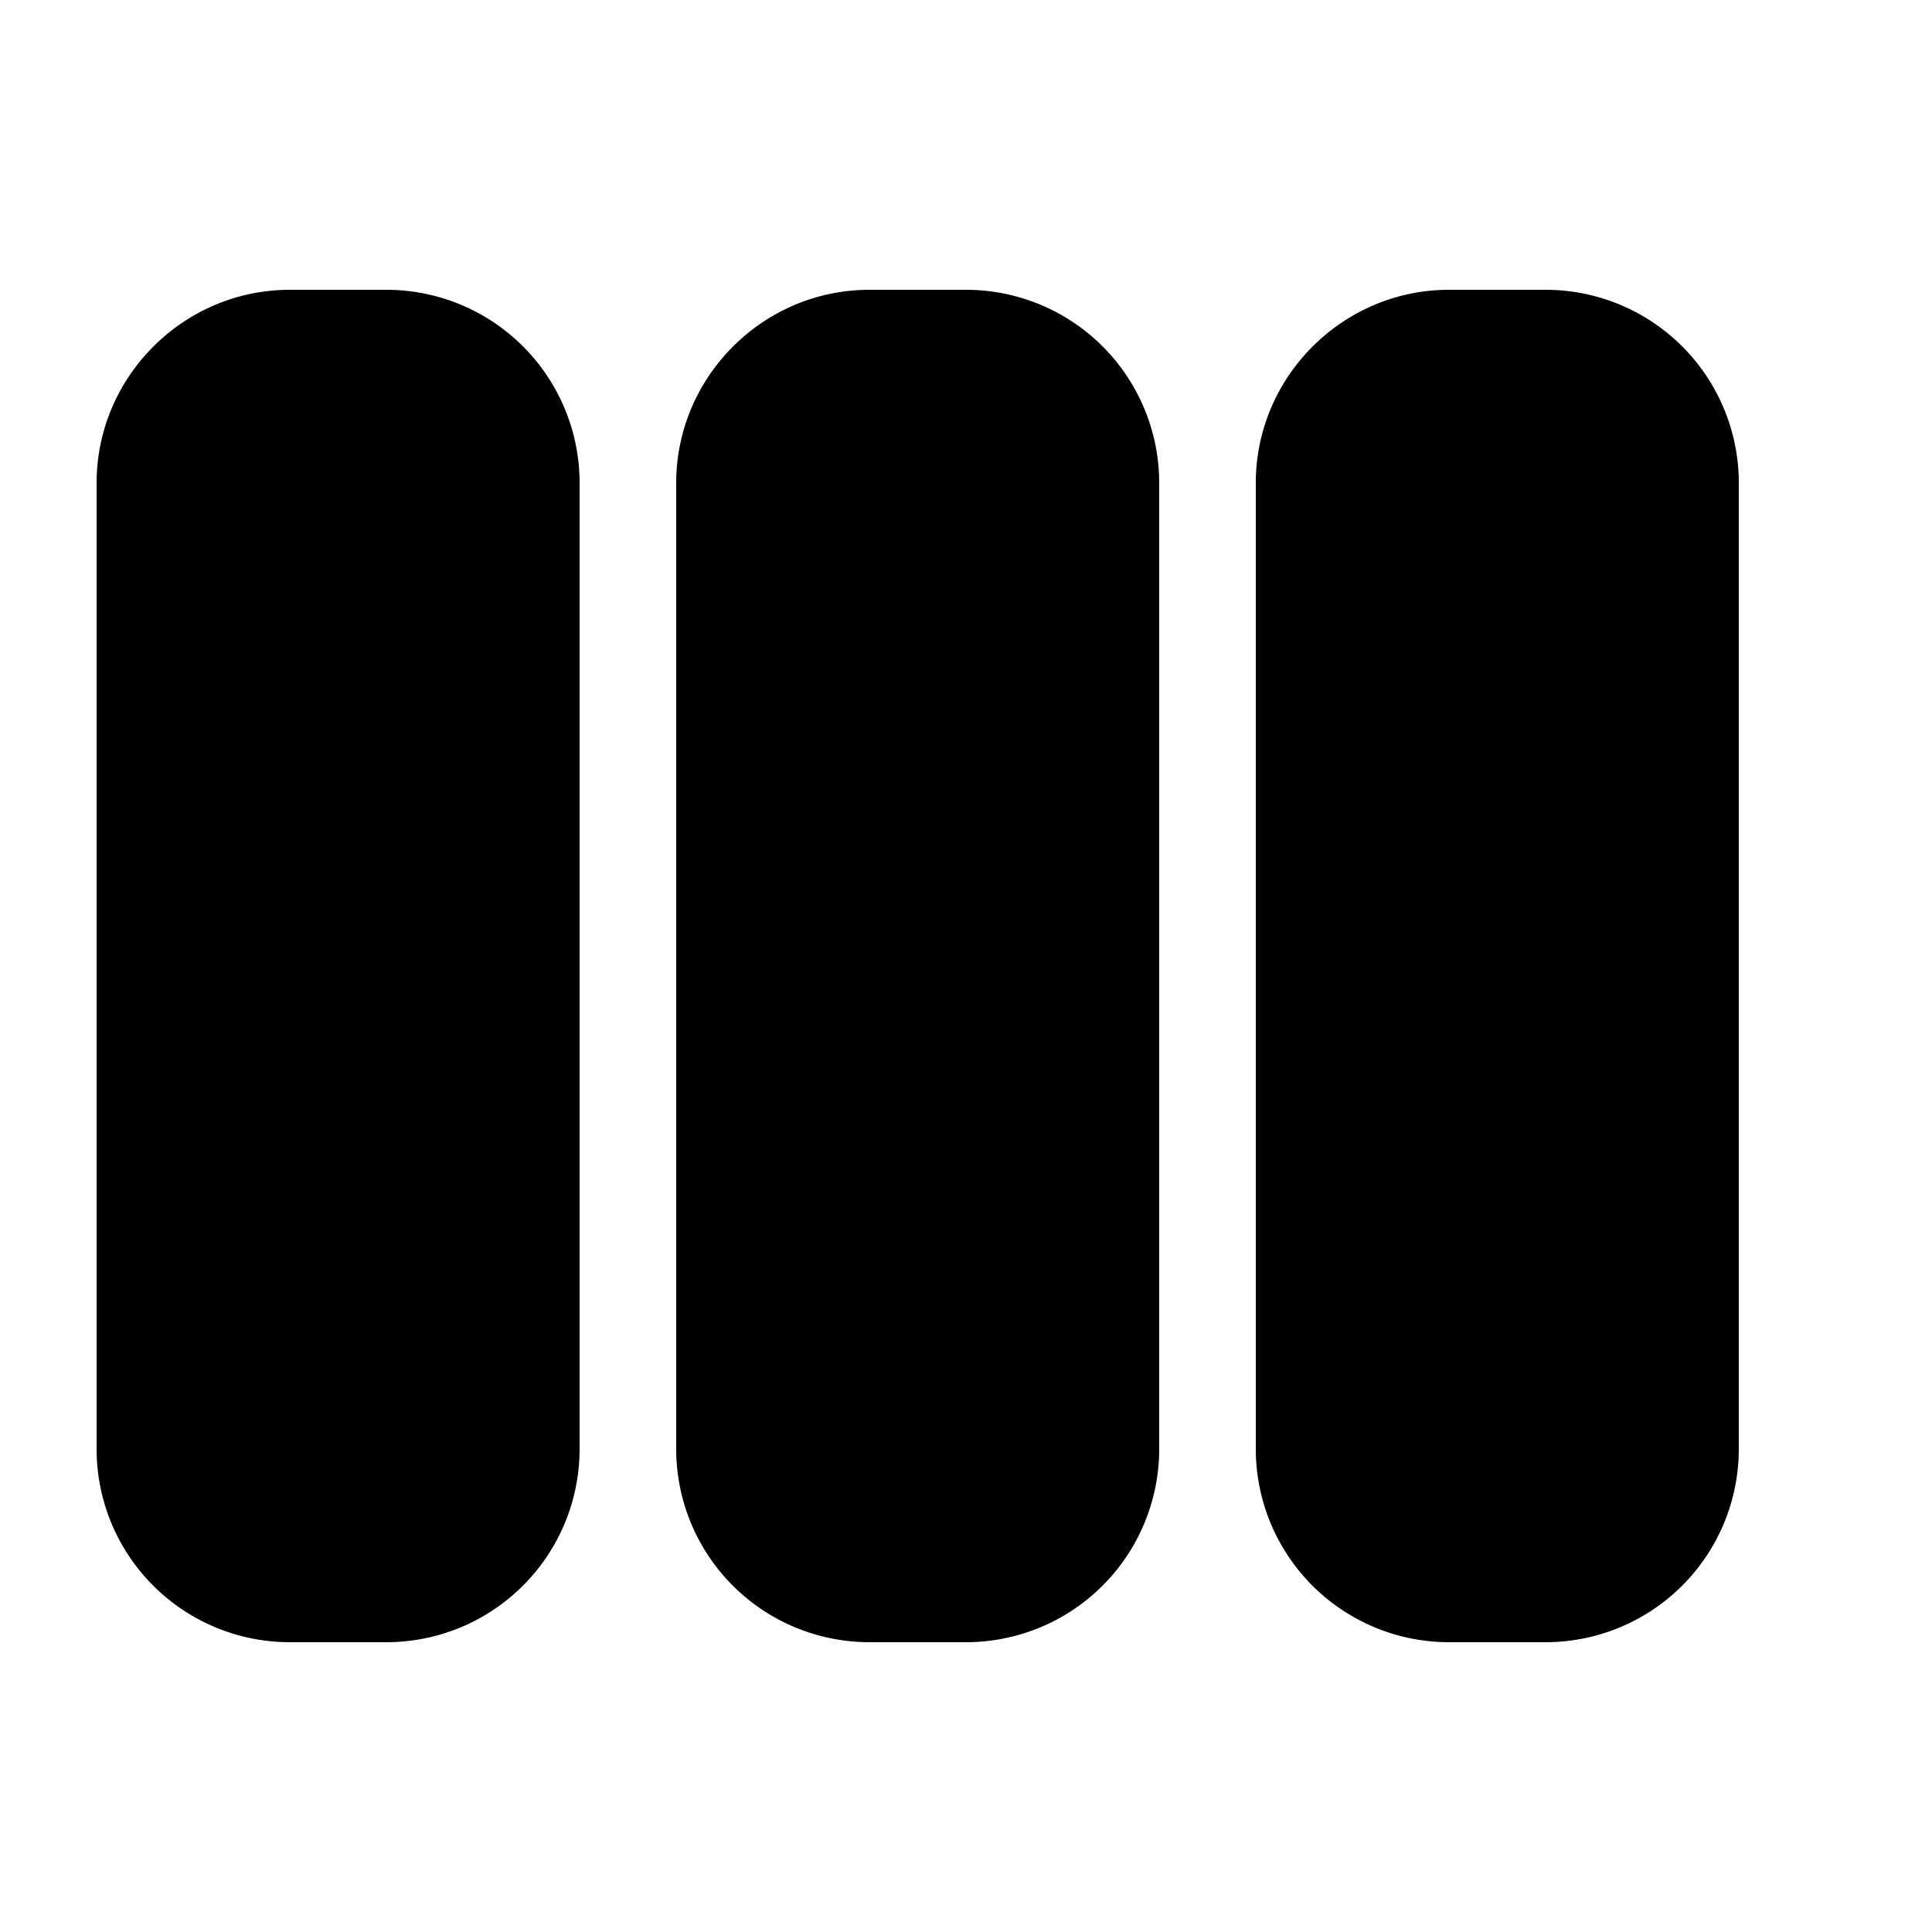 <svg width="20" height="20" viewBox="0 0 20 20" xmlns="http://www.w3.org/2000/svg"><path d="M3 17a2 2 0 0 1-2-2V5c0-1.1.9-2 2-2h1a2 2 0 0 1 2 2v10a2 2 0 0 1-2 2H3Zm6 0a2 2 0 0 1-2-2V5c0-1.1.9-2 2-2h1a2 2 0 0 1 2 2v10a2 2 0 0 1-2 2H9Zm6 0a2 2 0 0 1-2-2V5c0-1.1.9-2 2-2h1a2 2 0 0 1 2 2v10a2 2 0 0 1-2 2h-1Z"/></svg>